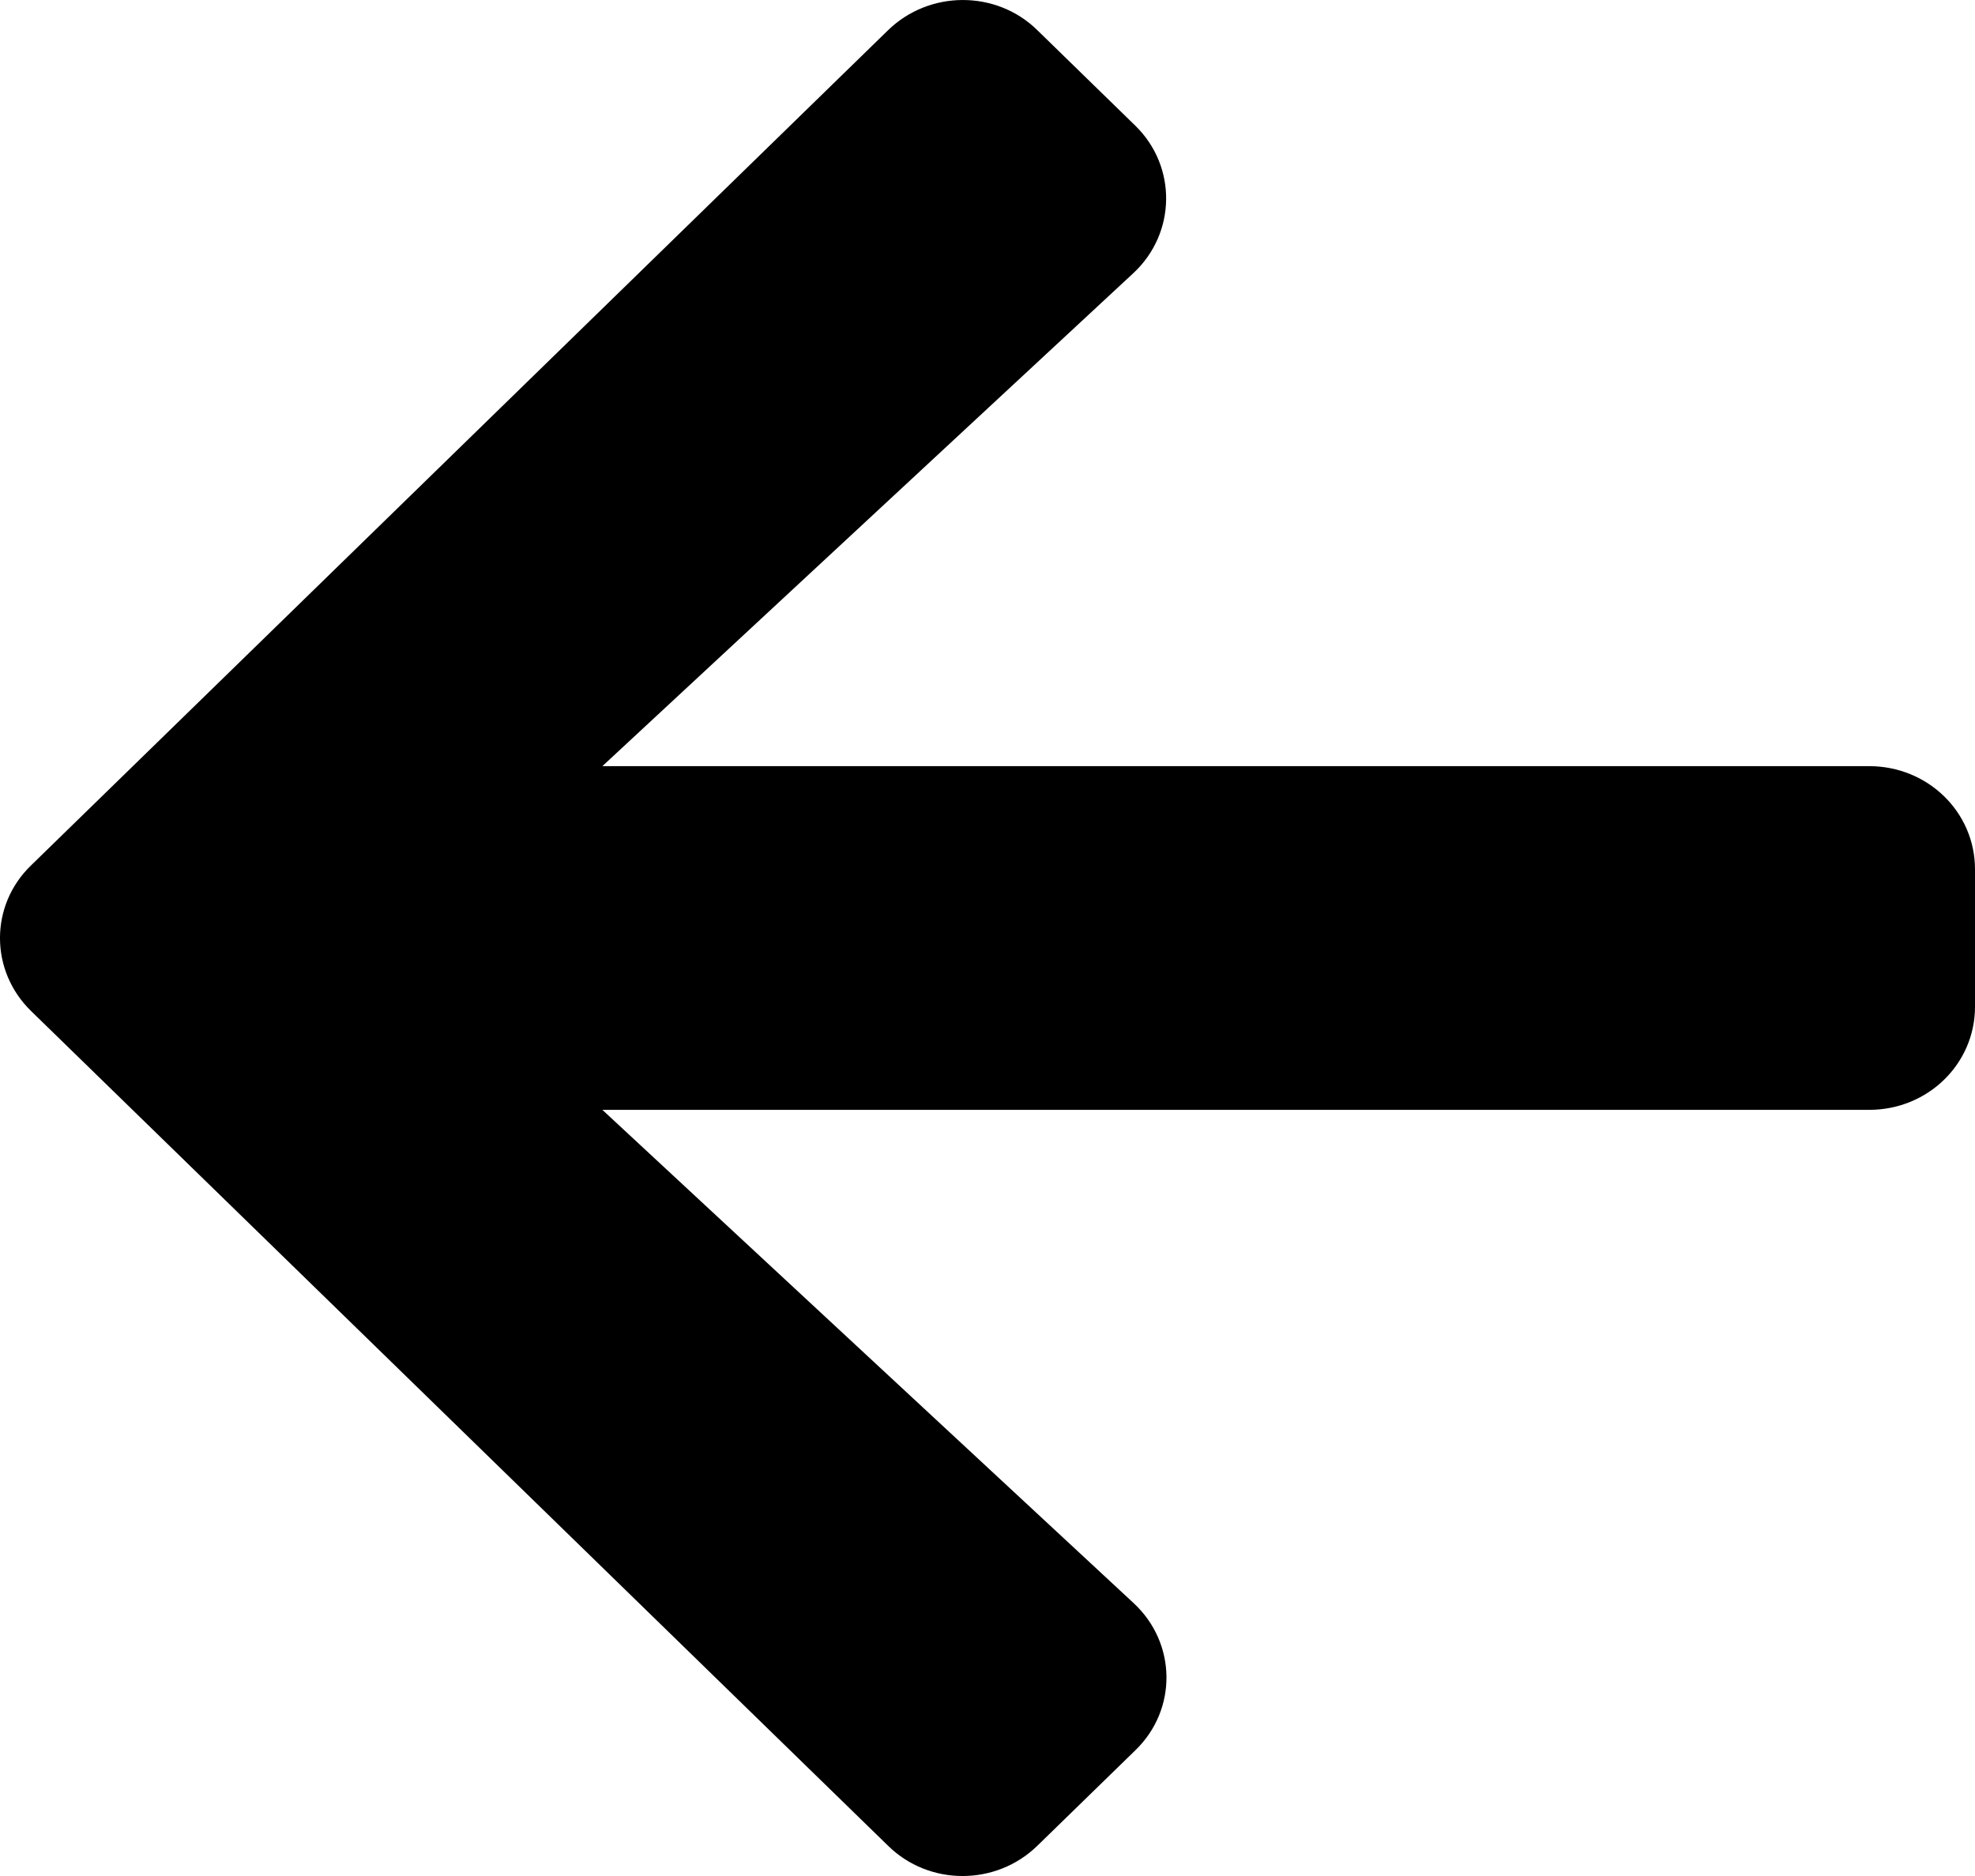 <svg width="40" height="38" viewBox="0 0 40 38" fill="none" xmlns="http://www.w3.org/2000/svg">
<path d="M22.993 35.455L21.011 37.386C20.172 38.205 18.815 38.205 17.985 37.386L0.629 20.479C-0.21 19.661 -0.21 18.339 0.629 17.529L17.985 0.613C18.824 -0.204 20.181 -0.204 21.011 0.613L22.993 2.545C23.841 3.372 23.823 4.721 22.957 5.53L12.2 15.519H37.857C39.045 15.519 40 16.45 40 17.608V20.392C40 21.55 39.045 22.481 37.857 22.481H12.2L22.957 32.47C23.832 33.279 23.85 34.628 22.993 35.455Z" fill="black"/>
</svg>
